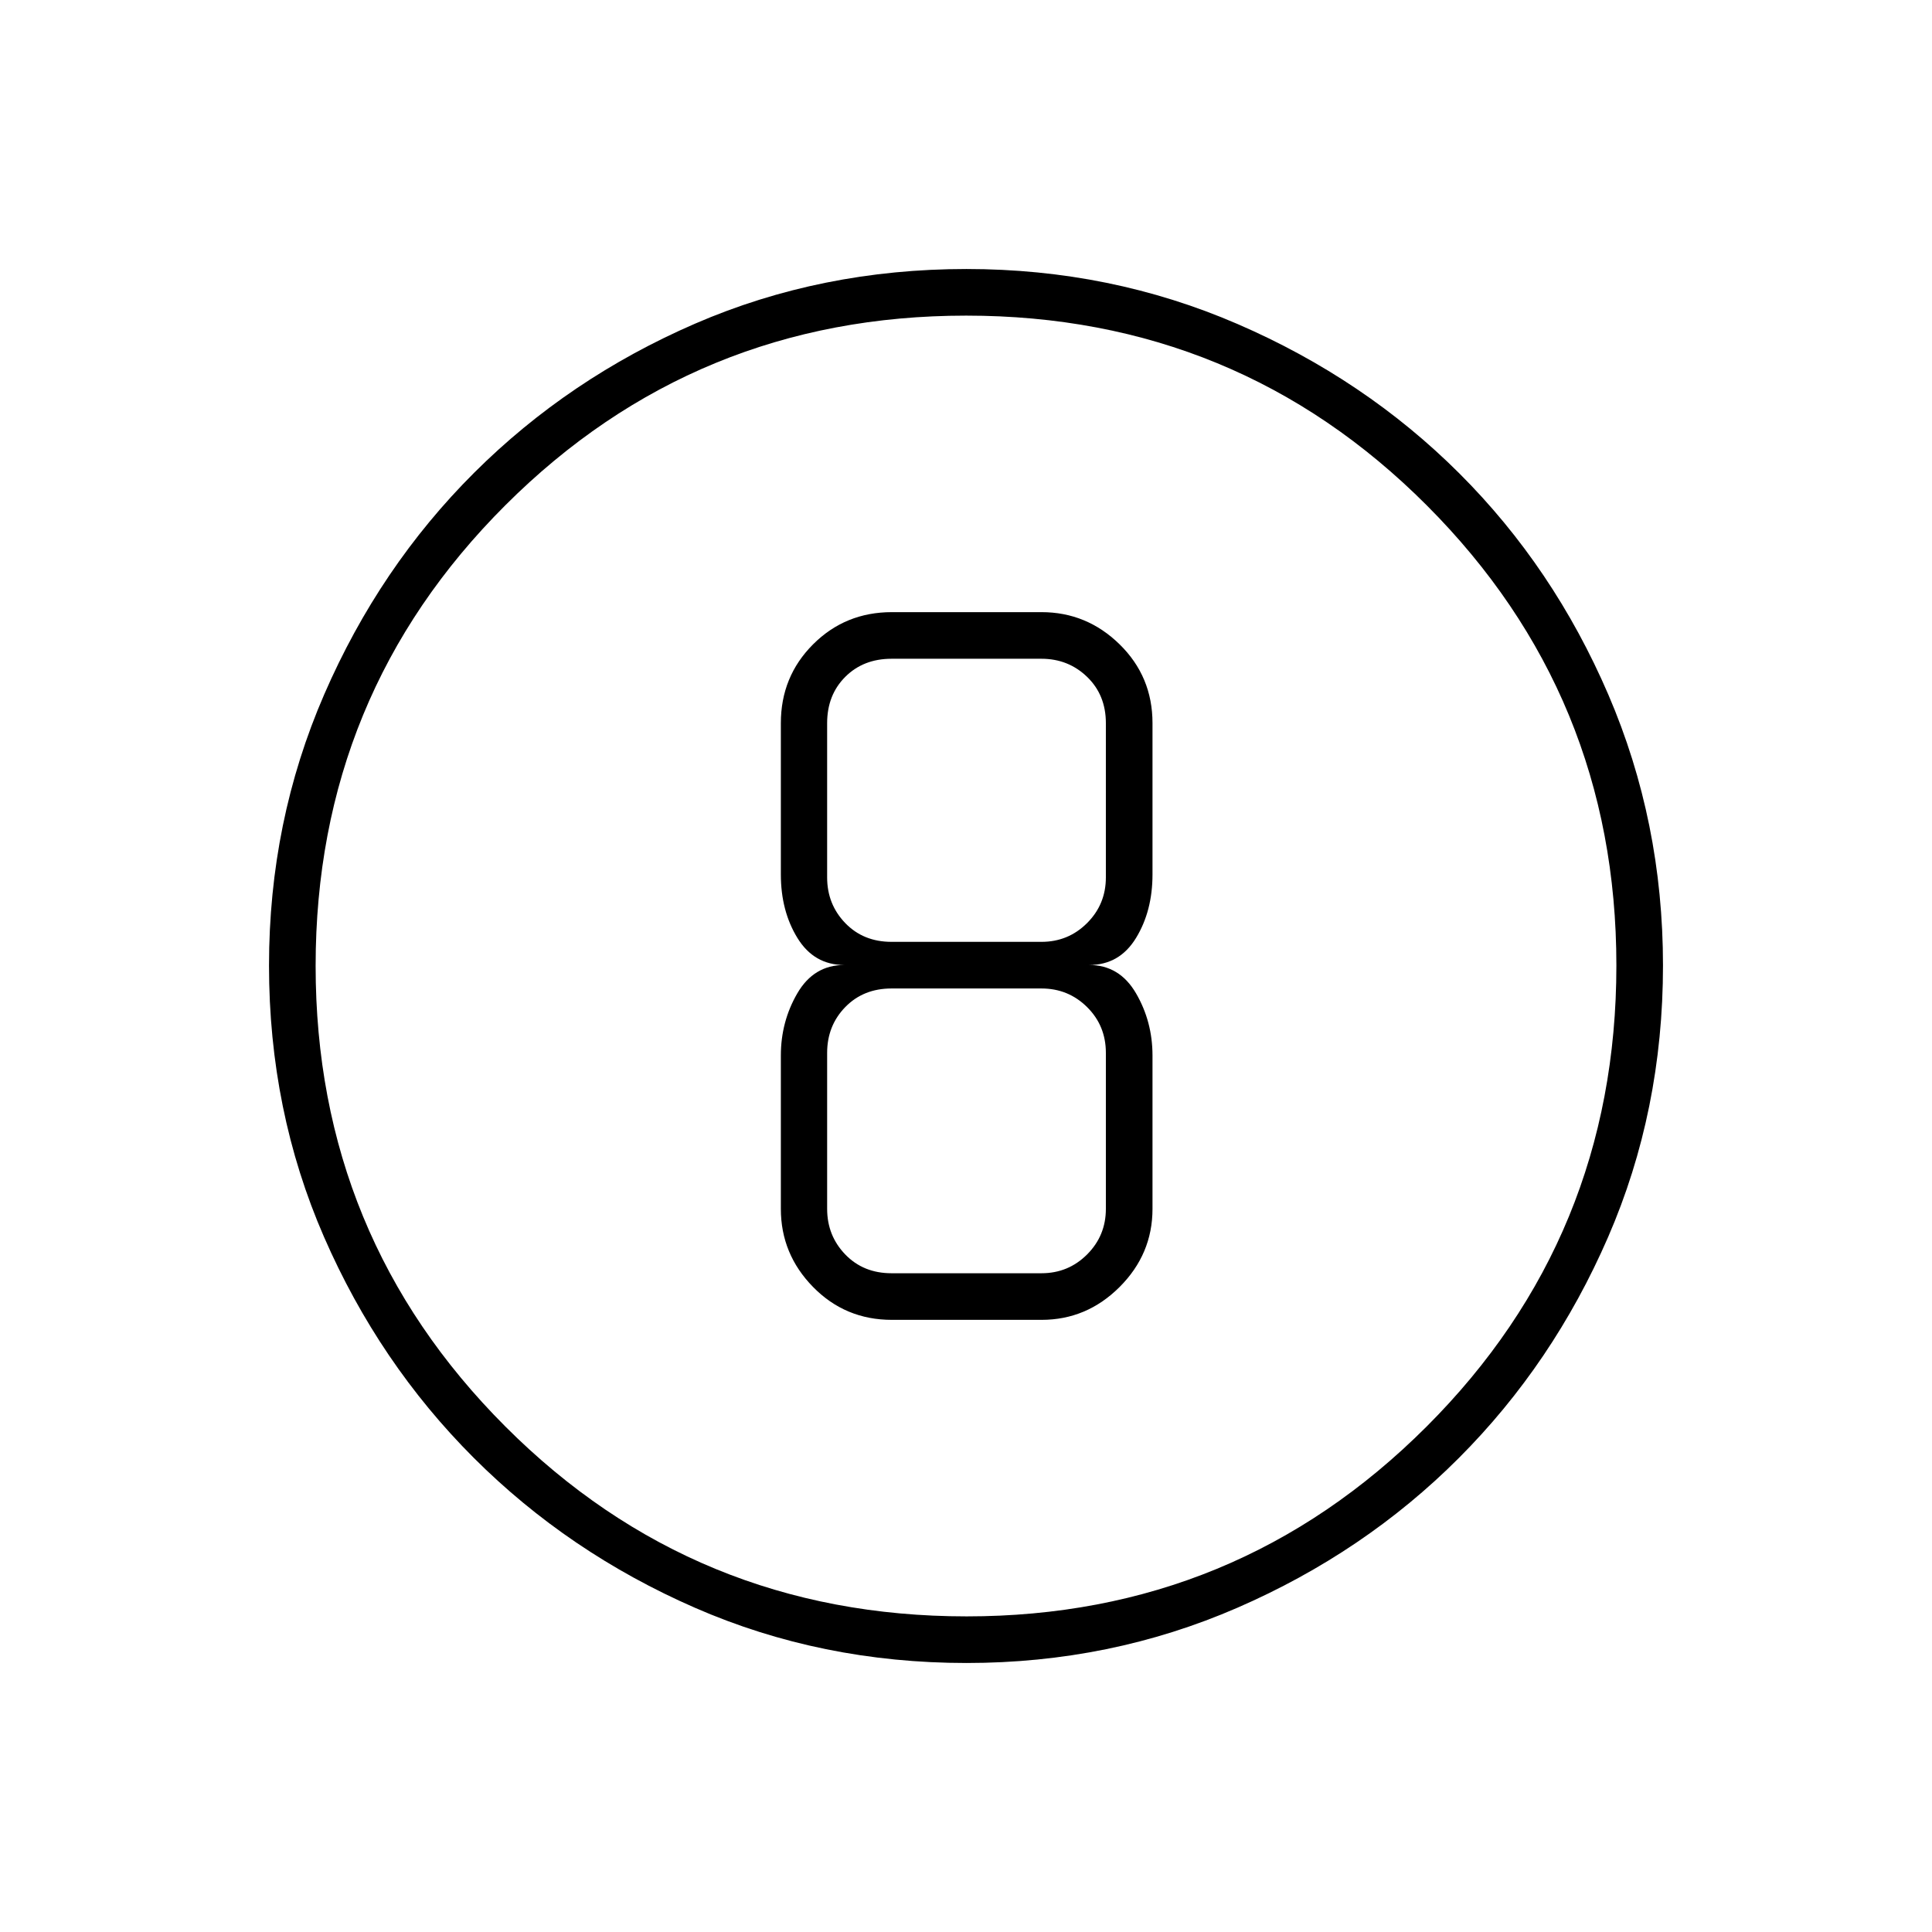 <svg xmlns="http://www.w3.org/2000/svg" height="40" viewBox="0 -960 960 960" width="40"><path d="M480.28-133.67q-72.17 0-135.01-27.46-62.84-27.47-109.89-74.5-47.05-47.04-74.38-109.74-27.33-62.71-27.33-134.86 0-71.56 27.46-134.78 27.47-63.23 74.5-110.11 47.04-46.88 109.74-74.05 62.71-27.16 134.86-27.16 71.56 0 134.78 27.37 63.23 27.38 110.11 74.17Q772-678 799.17-614.85q27.16 63.14 27.16 134.57 0 72.17-27.29 135.01-27.3 62.84-74.17 109.77-46.87 46.92-110.02 74.38-63.14 27.45-134.57 27.45Zm0-23.16q134.22 0 228.55-94.28 94.34-94.28 94.34-229.17 0-134.22-94.16-228.55-94.15-94.34-228.95-94.34-134.56 0-228.89 94.16-94.34 94.15-94.34 228.95 0 134.56 94.28 228.89 94.28 94.34 229.17 94.34ZM480-480Zm-36.83 175.83h74.33q22.49 0 38.83-16.34 16.34-16.33 16.34-38.82v-76.17q0-16.86-8.19-30.93t-23.31-14.07q15.12 0 23.31-13.42 8.19-13.41 8.19-31.58v-75.17q0-23.15-16.34-39.16-16.34-16-38.83-16h-74.33q-23.16 0-39.16 16Q388-623.82 388-600.67v75.17q0 18.17 8.24 31.58 8.25 13.42 23.26 13.42-15.13 0-23.31 14.07Q388-452.36 388-435.5v76.17q0 22.49 16.01 38.82 16 16.34 39.16 16.34Zm-.17-328.5h74.5q13.33 0 22.67 9 9.33 9 9.33 23V-524q0 13.33-9.33 22.67-9.34 9.33-22.67 9.33H443q-14 0-23-9.33-9-9.34-9-22.67v-76.67q0-14 9-23t23-9Zm0 305.34q-14 0-23-9.34-9-9.33-9-22.66v-77.5q0-13.5 9-22.75t23-9.25h74.5q13.33 0 22.67 9.25 9.33 9.25 9.33 22.75v77.5q0 13.33-9.33 22.66-9.34 9.34-22.67 9.34H443Z"/></svg>